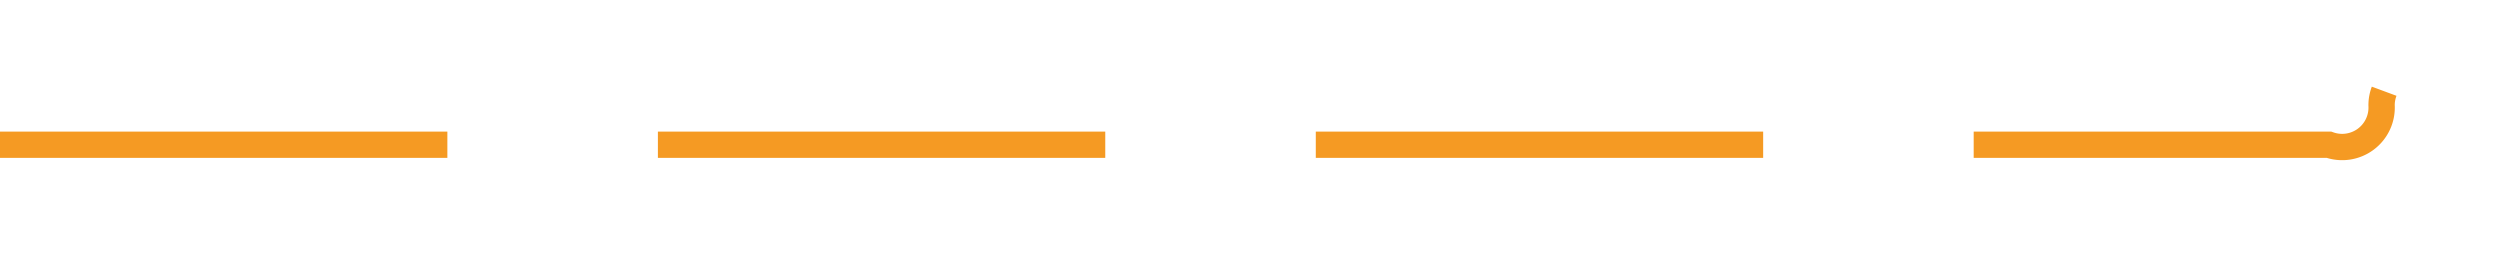 ﻿<?xml version="1.0" encoding="utf-8"?>
<svg version="1.1" xmlns:xlink="http://www.w3.org/1999/xlink" width="95px" height="10px" preserveAspectRatio="xMinYMid meet" viewBox="662 771  95 8" xmlns="http://www.w3.org/2000/svg">
  <path d="M 662 775.5  L 750.5 775.5  A 1.5 1.5 0 0 0 752.5 774 A 1.5 1.5 0 0 1 754 772.5 L 842 772.5  " stroke-width="1" stroke-dasharray="17,8" stroke="#f59a23" fill="none" />
  <path d="M 836.946 767.854  L 841.593 772.5  L 836.946 777.146  L 837.654 777.854  L 842.654 772.854  L 843.007 772.5  L 842.654 772.146  L 837.654 767.146  L 836.946 767.854  Z " fill-rule="nonzero" fill="#f59a23" stroke="none" />
</svg>